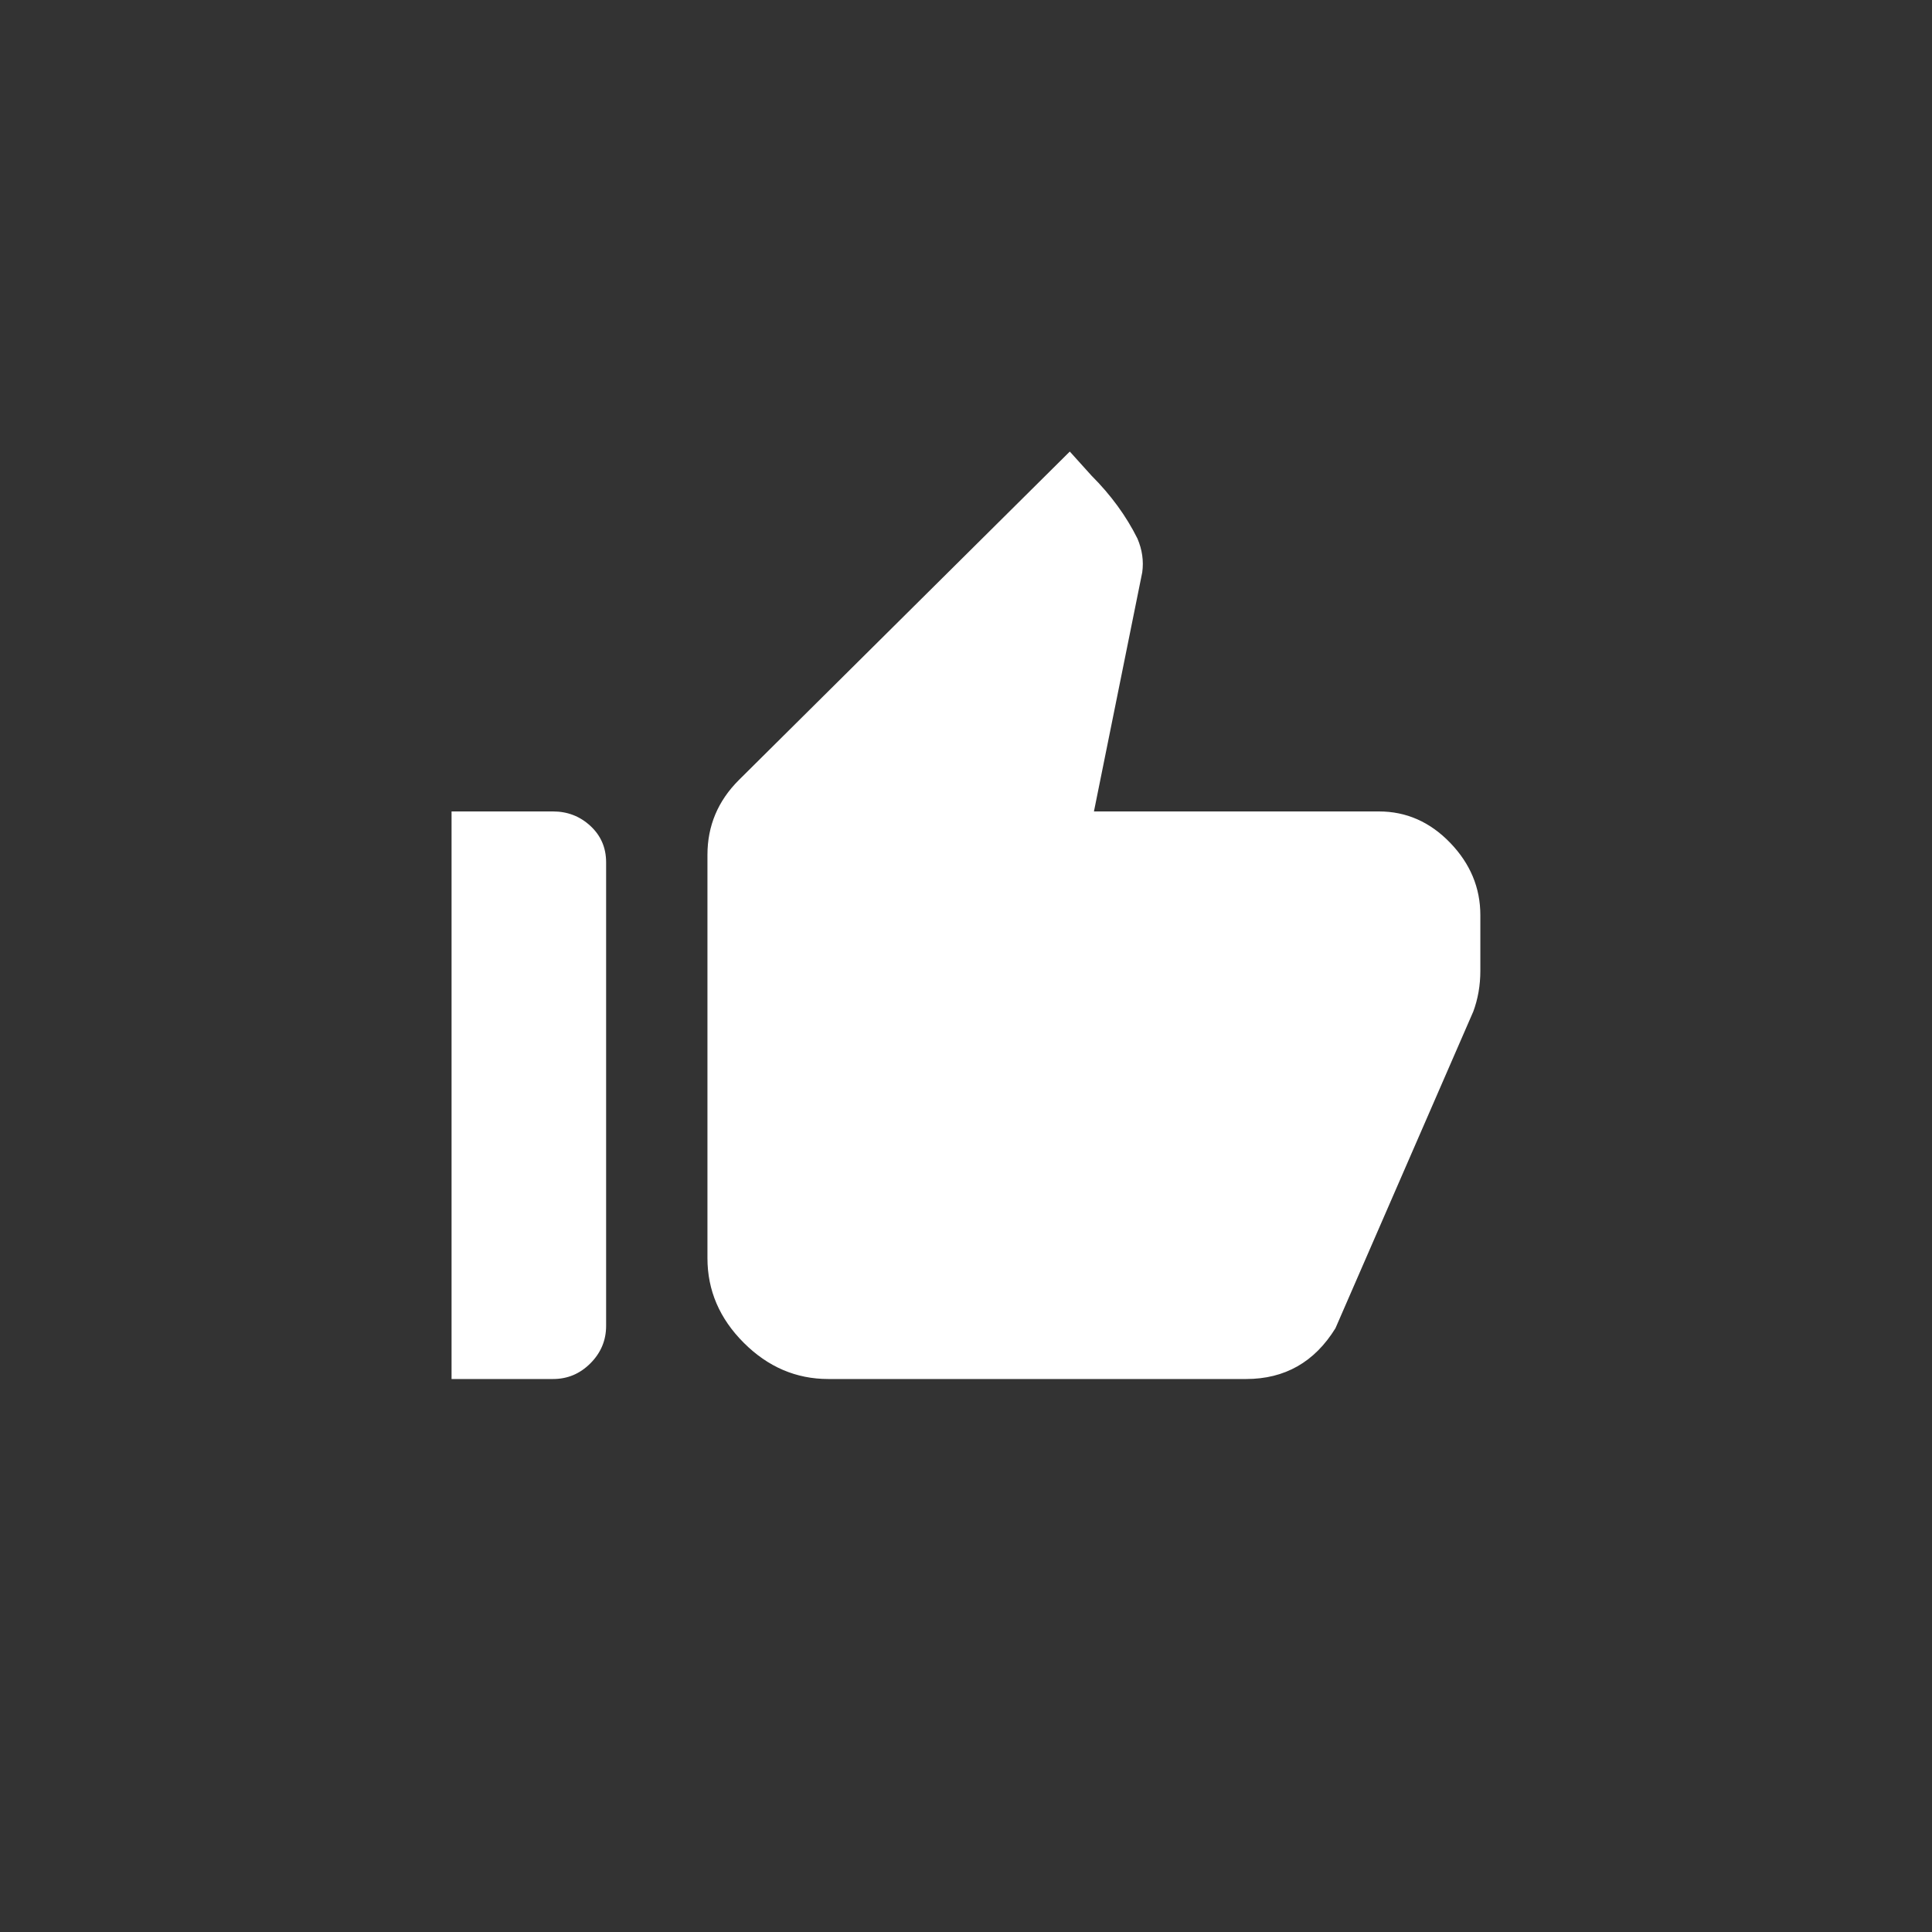 <!-- Generated by IcoMoon.io -->
<svg version="1.1" xmlns="http://www.w3.org/2000/svg" width="40" height="40" viewBox="0 0 40 40">
<rect x="0" y="0" width="40" height="40" fill="#333333" stroke="none"/>
<title>mt-thumb_up_alt</title>
<path fill="#fff" d="M30.5 20.949l-2.851 6.551q-0.649 1.051-1.849 1.051h-8.651q-1 0-1.751-0.751t-0.751-1.751v-8.351q0-0.9 0.651-1.549l6.851-6.8 0.451 0.5q0.6 0.6 0.949 1.3 0.149 0.349 0.1 0.7l-1 4.951h5.9q0.849 0 1.475 0.649t0.625 1.5v1.151q0 0.451-0.149 0.851zM9.349 28.551v-11.751h2.1q0.451 0 0.775 0.3t0.325 0.751v9.6q0 0.449-0.325 0.775t-0.775 0.325h-2.1z"></path>
</svg>
